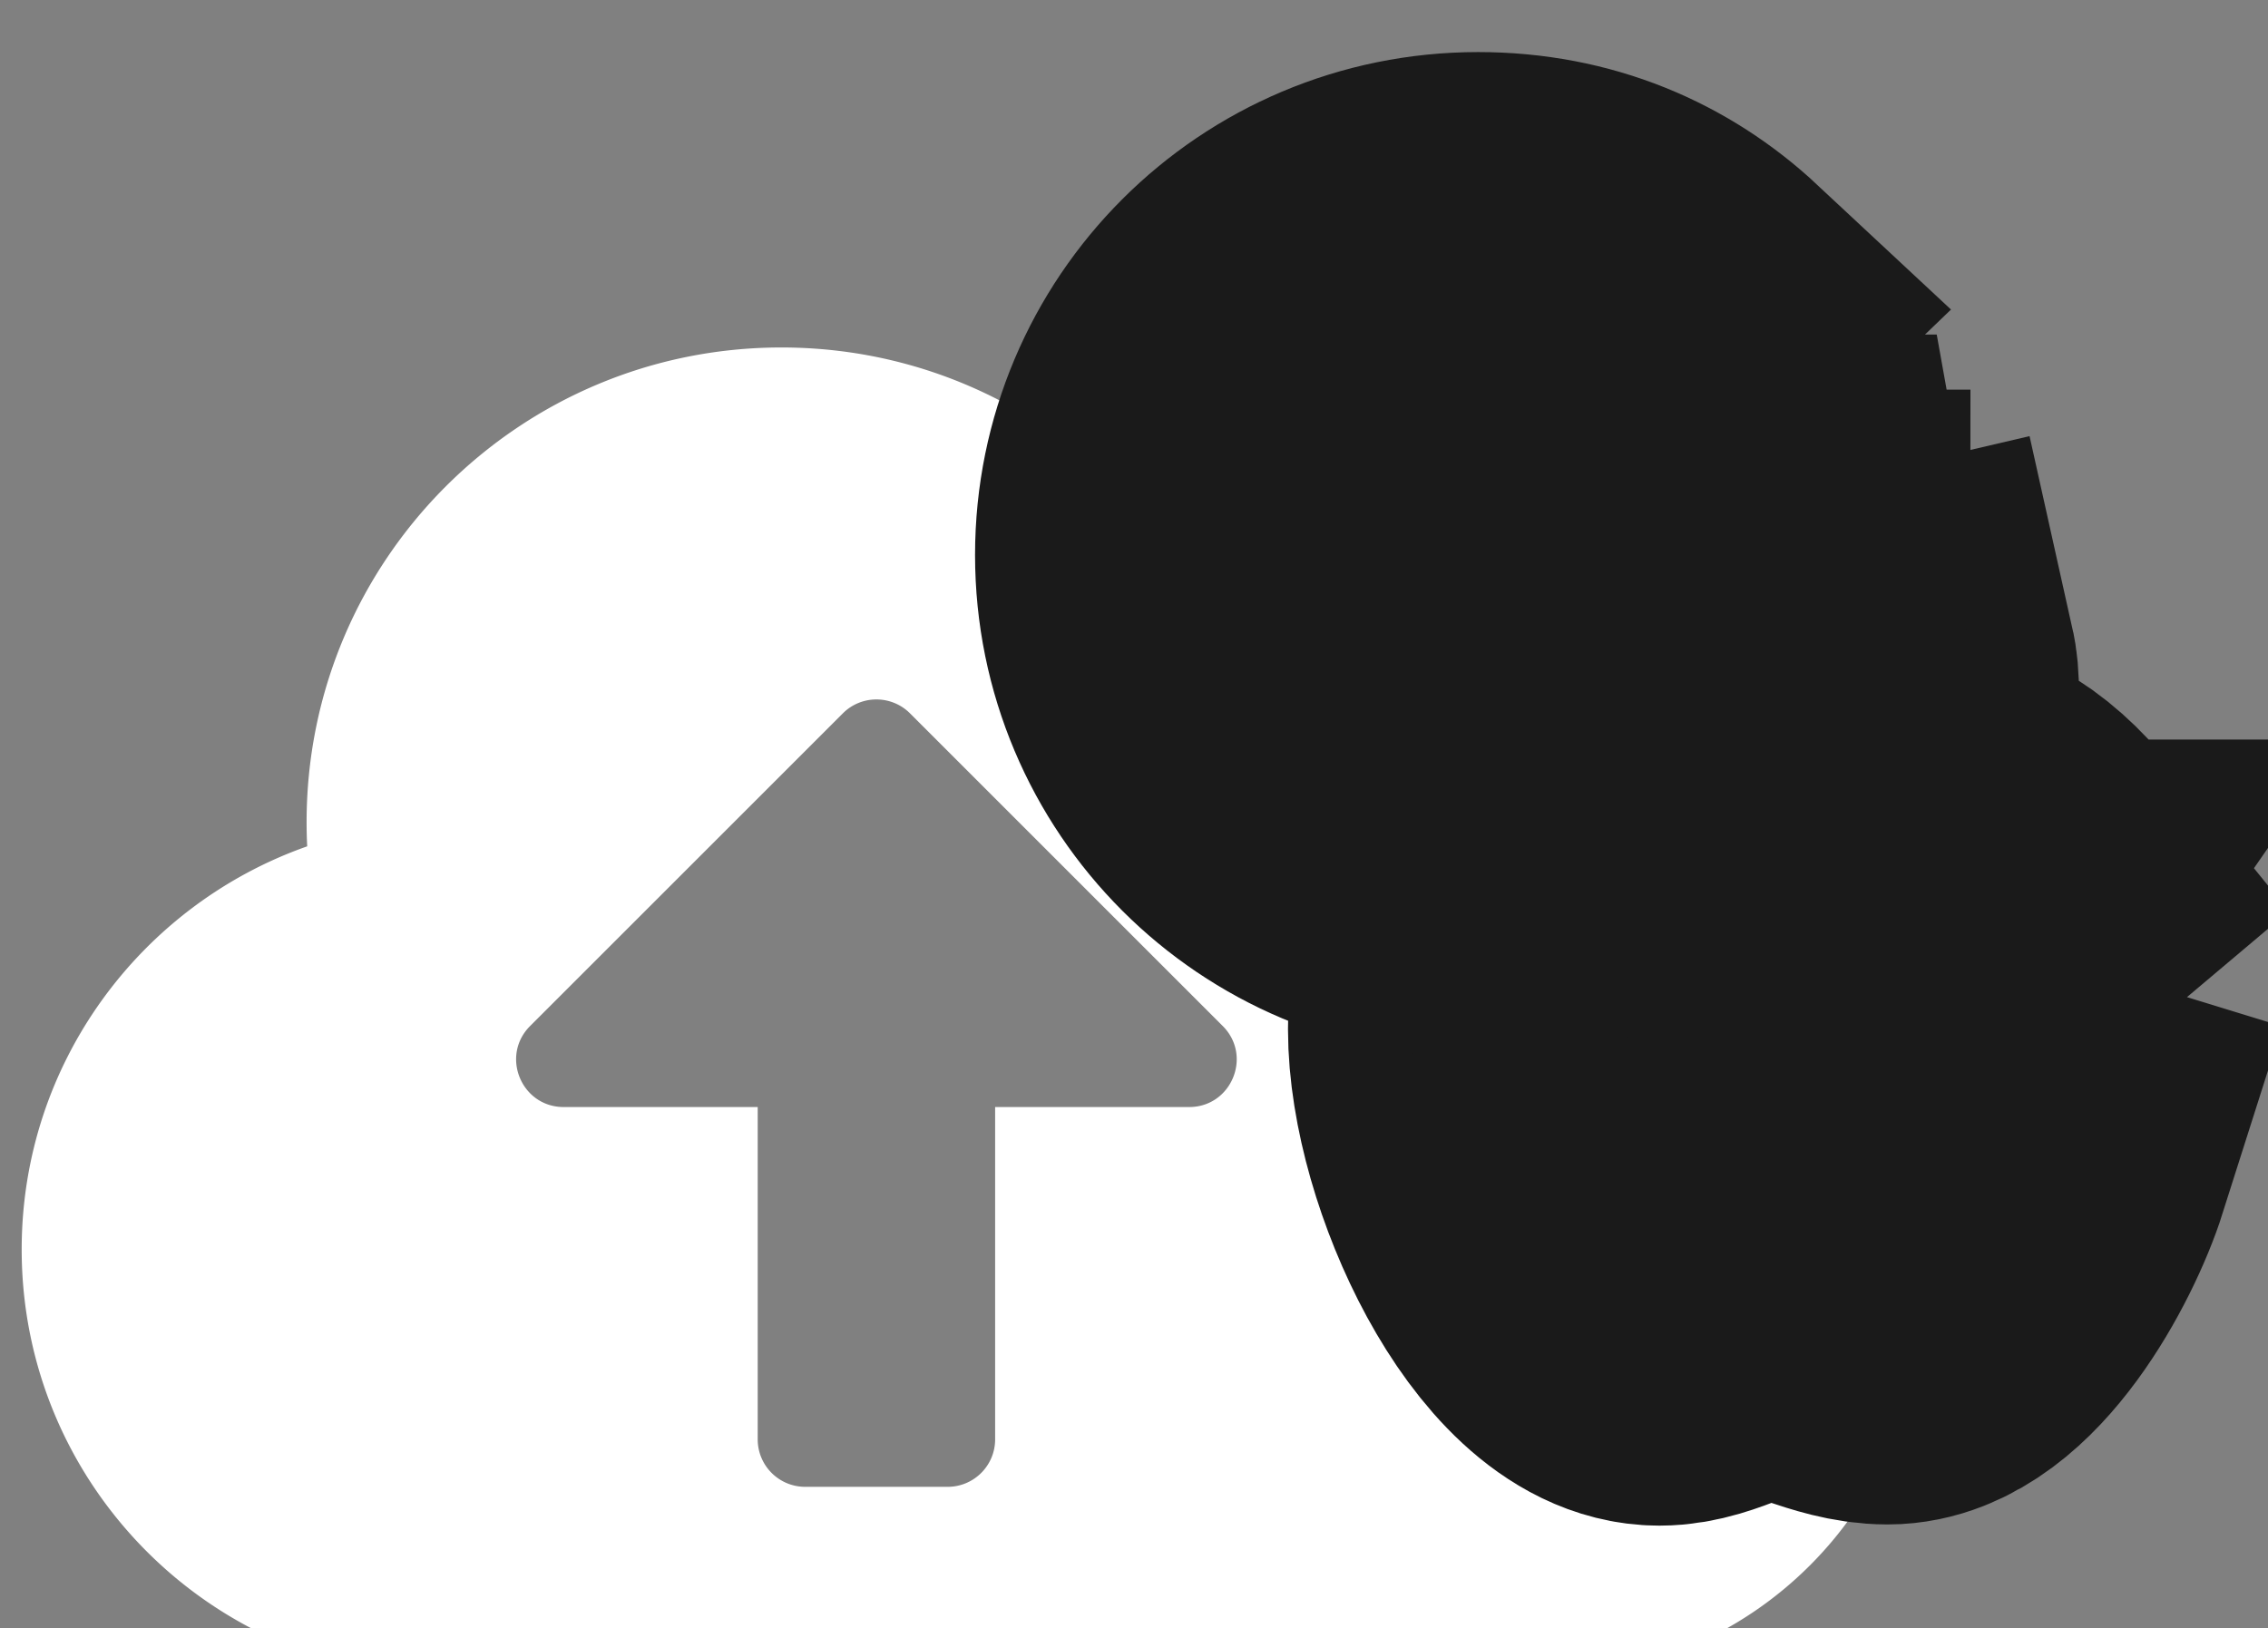 <?xml version="1.0" encoding="UTF-8" standalone="no"?>
<!-- Created with Inkscape (http://www.inkscape.org/) -->

<svg
   width="5.895mm"
   height="4.233mm"
   viewBox="0 0 5.895 4.233"
   version="1.1"
   preserveAspectRatio="none" 
   id="svg1"
   fill="currentcolor"
   xmlns="http://www.w3.org/2000/svg"
   xmlns:svg="http://www.w3.org/2000/svg">
  <rect x="0" y="0" width="5.895" height="4.233" fill="#808080" stroke="none"/>
  <defs
     id="defs1" />
  <g
     id="layer1"
     transform="translate(-100.363,-96.92)">
    <g
       id="g48"
       transform="matrix(0.133,0,0,0.133,-1.34,-139.399)">
      <g
         id="use1-38"
         style="fill:#fff;stroke:none"
         transform="matrix(0.058,0,0,0.058,765.108,1781.771)">
        <title
           id="title4">Cloud Upload-alt</title>
        <path
           d="m 640,352 c 0,70.692 -57.308,128 -128,128 H 144 C 64.471,480 0,415.529 0,336 0,273.227 40.171,219.845 96.204,200.133 A 163.68,163.68 0 0 1 96,192 C 96,103.634 167.634,32 256,32 315.288,32 367.042,64.248 394.684,112.159 409.935,101.954 428.271,96 448,96 c 53.019,0 96,42.981 96,96 0,12.184 -2.275,23.836 -6.415,34.56 C 596.017,238.414 640,290.07 640,352 Z M 404.686,260.686 299.314,155.314 c -6.248,-6.248 -16.379,-6.248 -22.627,0 L 171.314,260.686 C 161.234,270.766 168.373,288 182.627,288 H 248 v 112 c 0,8.837 7.164,16 16,16 h 48 c 8.836,0 16,-7.163 16,-16 V 288 h 65.373 c 14.254,0 21.393,-17.234 11.313,-27.314 z"
           id="path4" />
      </g>
      <g
         id="use1-1"
         style="fill:#f9f9f9;stroke:#1a1a1a;stroke-width:260.191;stroke-dasharray:none;stroke-opacity:1;paint-order:markers stroke fill"
         transform="matrix(0.029,0,0,0.029,792.584,1788.965)">
        <title
           id="title1">Apple</title>
        <path
           d="m 247.2,137.6 c -6.2,1.9 -15.3,3.5 -27.9,4.6 1.1,-56.7 29.9,-96.6 88,-110.1 9.3,41.6 -26.1,94.1 -60.1,105.5 z m 121.3,72.7 c 6.4,-9.4 16.6,-19.9 30.6,-31.7 C 376.8,151 351,134.3 314,134.3 c -35.4,0 -65.2,18.2 -87,18.2 -18.5,0 -51.9,-16.1 -84.5,-16.1 -69.6,0 -106.5,68.1 -106.5,139 0,78.8 59.7,204.6 120.2,204.6 23.8,0 45.2,-18 73.5,-18 29.3,0 52.8,17.2 80.3,17.2 46,0 88.6,-77.5 102,-119.7 -46.8,-14.3 -84.4,-90.2 -43.5,-149.2 z"
           id="path1" />
      </g>
      <g
         id="use1-8"
         style="fill:#f9f9f9;stroke:#1a1a1a;stroke-width:260.191;stroke-dasharray:none;stroke-opacity:1;paint-order:markers stroke fill"
         transform="matrix(0.026,0,0,0.026,787.122,1781.027)">
        <title
           id="title3">Google Logo</title>
        <path
           d="M 488,261.8 C 488,403.3 391.1,504 248,504 110.8,504 0,393.2 0,256 0,118.8 110.8,8 248,8 314.8,8 371,32.5 414.3,72.9 l -67.5,64.9 C 258.5,52.6 94.3,116.6 94.3,256 c 0,86.5 69.1,156.6 153.7,156.6 98.2,0 135,-70.4 140.8,-106.9 H 248 v -85.3 h 236.1 c 2.3,12.7 3.9,24.9 3.9,41.4 z"
           id="path3" />
      </g>
    </g>
  </g>
</svg>
